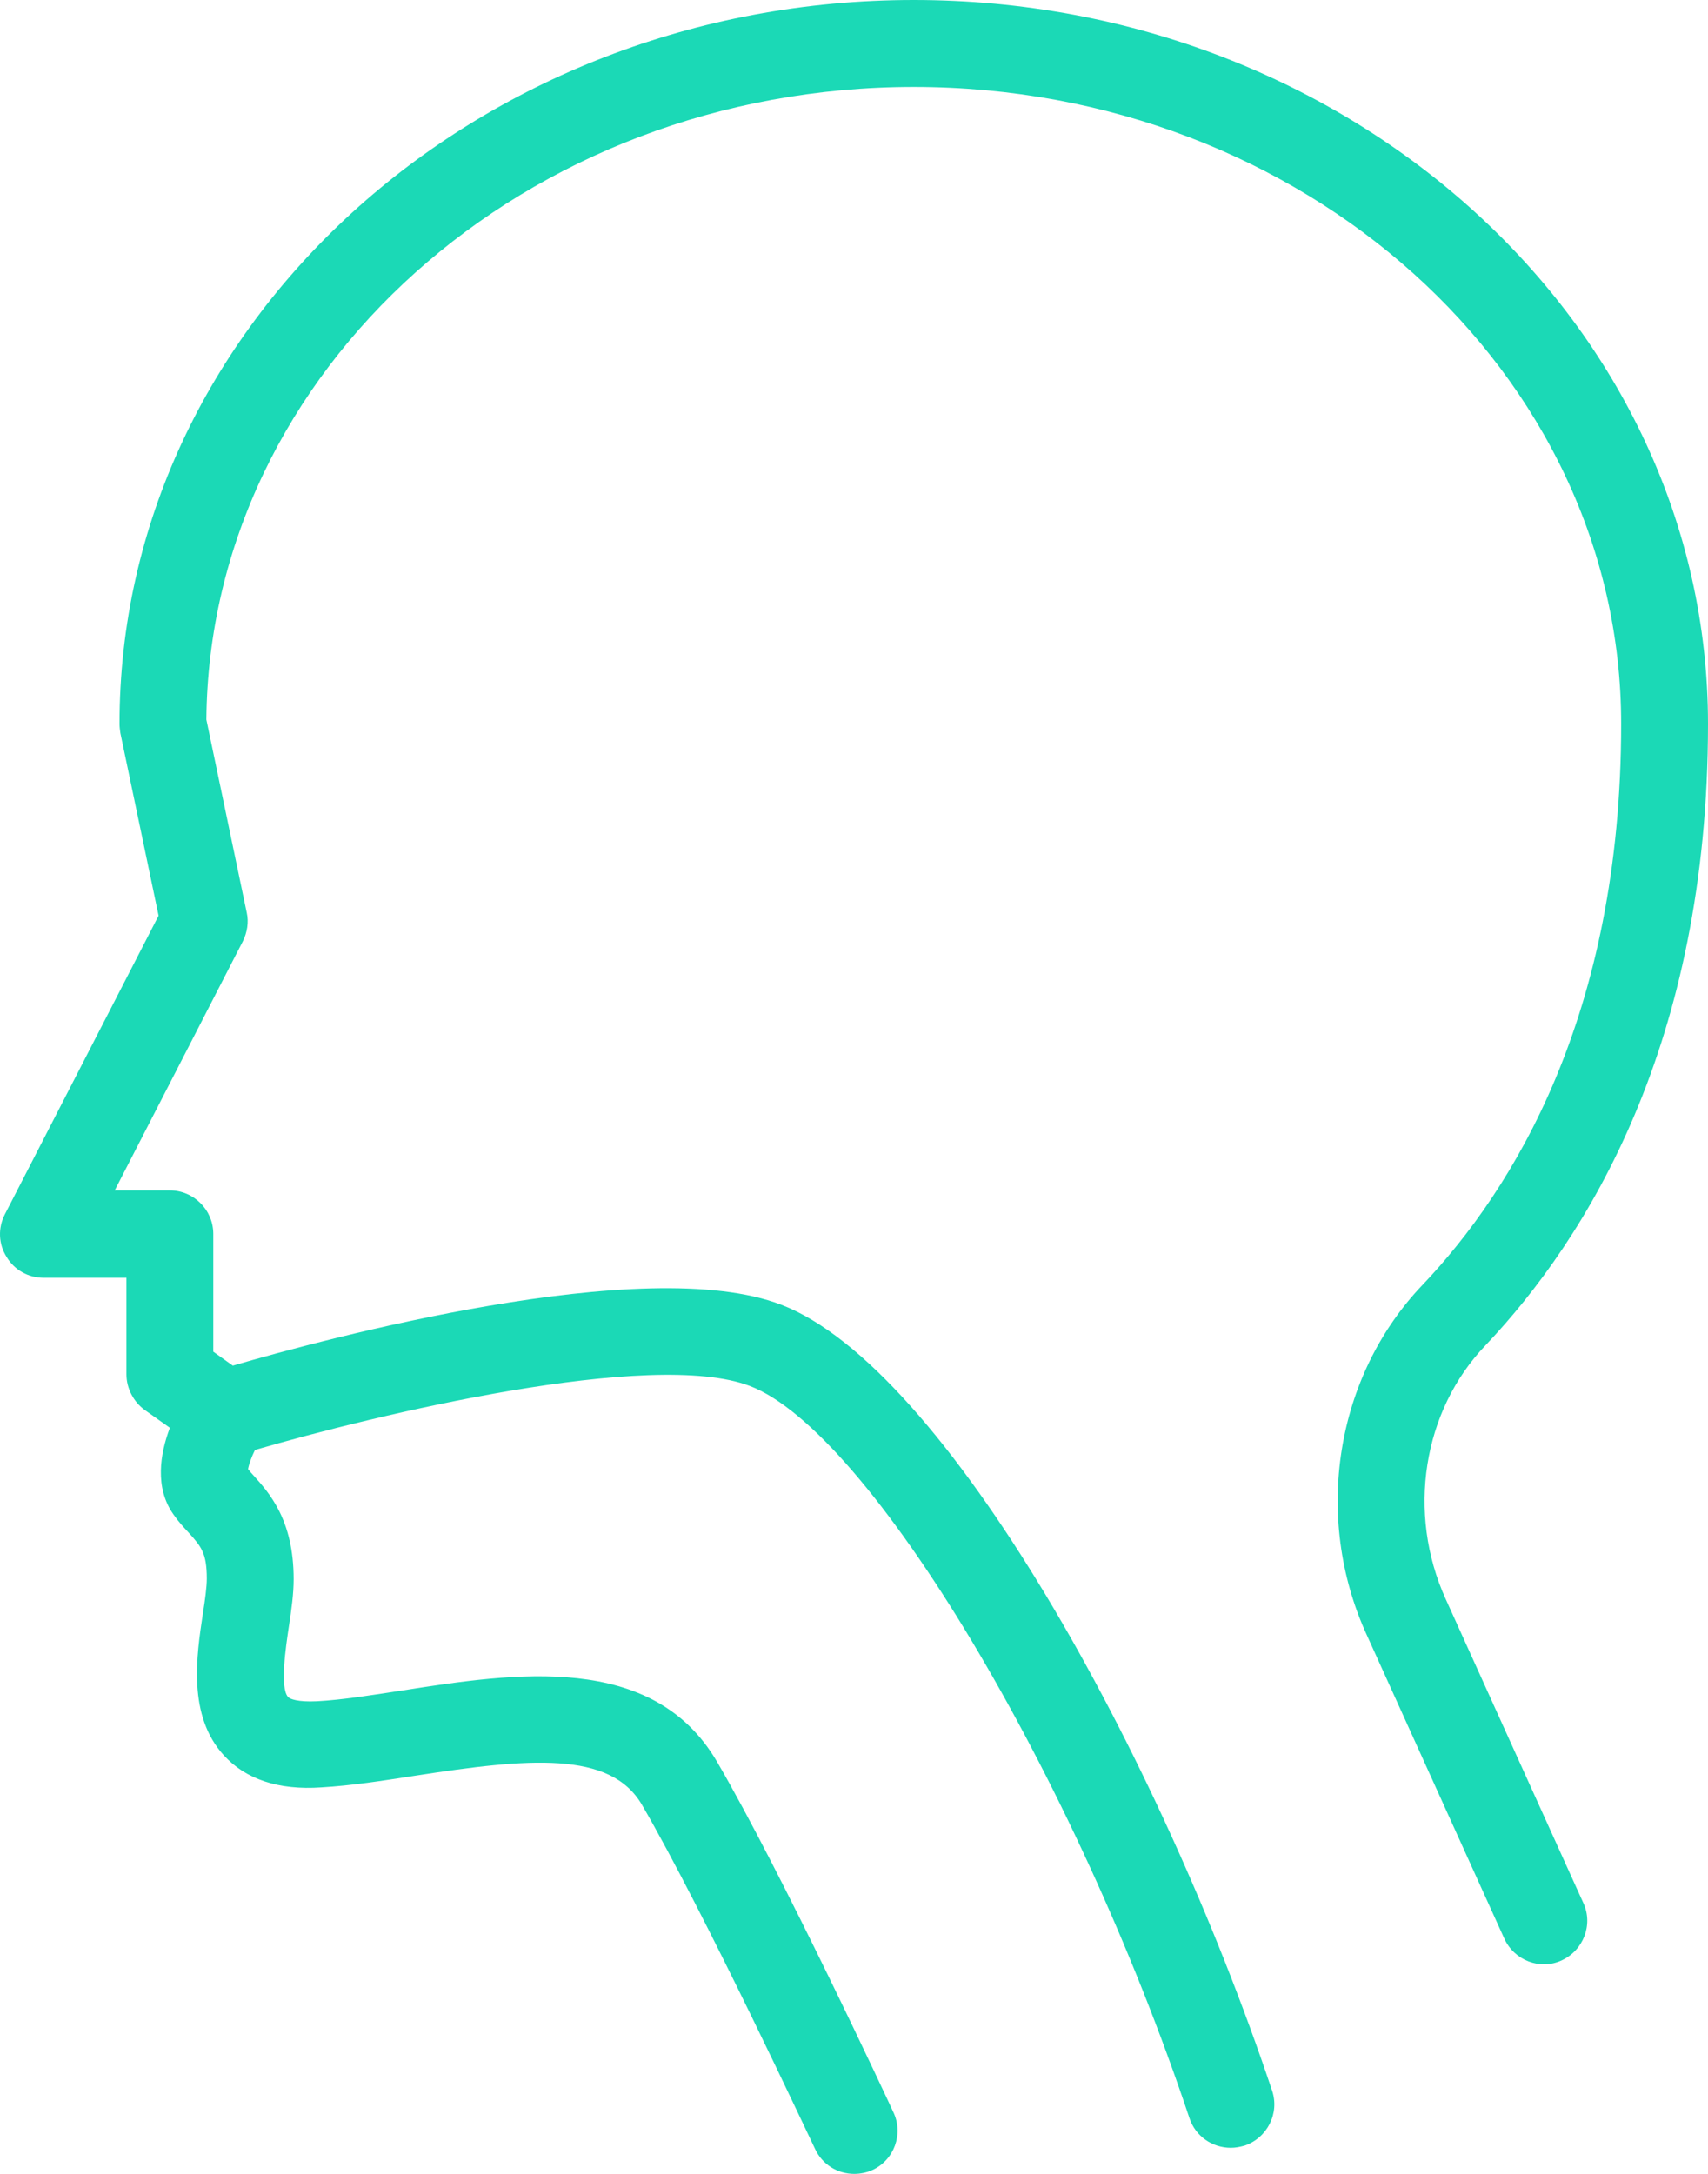 <svg width="66" height="84" viewBox="0 0 66 84" fill="none" xmlns="http://www.w3.org/2000/svg">
<path d="M66 27.972C66 12.55 52.24 0 35.309 0C18.394 0 4.618 12.55 4.618 27.972C4.618 28.09 4.635 28.207 4.651 28.325L6.128 35.381L0.188 46.922C-0.081 47.443 -0.064 48.065 0.255 48.569C0.557 49.073 1.094 49.375 1.681 49.375H4.886V53.105C4.886 53.642 5.155 54.163 5.591 54.482L6.564 55.171C6.178 56.196 5.977 57.49 6.699 58.514C6.883 58.783 7.084 59.002 7.303 59.237C7.772 59.758 7.991 60.01 7.991 61.001C7.991 61.32 7.924 61.824 7.84 62.345C7.588 64.008 7.252 66.293 8.645 67.822C9.484 68.746 10.759 69.182 12.421 69.065C13.562 68.998 14.77 68.813 16.062 68.611C20.408 67.939 23.579 67.637 24.805 69.737C27.221 73.886 31.433 82.925 31.483 83.009C31.768 83.647 32.372 84 33.01 84C33.245 84 33.497 83.95 33.715 83.849C34.554 83.462 34.923 82.454 34.52 81.614C34.352 81.245 30.208 72.358 27.707 68.074C25.224 63.823 19.871 64.646 15.559 65.318C14.35 65.503 13.209 65.688 12.236 65.738C11.514 65.772 11.196 65.654 11.129 65.57C10.81 65.218 11.045 63.622 11.162 62.849C11.263 62.194 11.347 61.589 11.347 61.018C11.347 58.733 10.407 57.691 9.786 57.002C9.719 56.935 9.652 56.851 9.585 56.767C9.618 56.582 9.719 56.297 9.853 56.028C14.468 54.684 25.174 52.097 28.983 53.558C33.581 55.322 41.518 68.544 45.964 81.85C46.199 82.555 46.854 82.992 47.559 82.992C47.743 82.992 47.911 82.958 48.096 82.908C48.968 82.606 49.455 81.665 49.153 80.774C44.79 67.754 36.5 52.836 30.191 50.417C24.922 48.384 12.471 51.761 8.997 52.769L8.242 52.231V47.678C8.242 46.754 7.487 45.998 6.564 45.998H4.433L9.383 36.372C9.551 36.036 9.618 35.633 9.534 35.263L7.974 27.804C8.091 14.314 20.307 3.36 35.309 3.36C50.378 3.36 62.644 14.398 62.644 27.972C62.644 39.228 58.466 45.965 54.975 49.644C51.602 53.172 50.73 58.615 52.811 63.168L58.13 74.911C58.516 75.751 59.506 76.138 60.345 75.751C61.184 75.365 61.57 74.374 61.184 73.534L55.865 61.79C54.355 58.464 54.975 54.516 57.408 51.979C61.318 47.846 66 40.337 66 27.972Z" fill="#1BD9B6"/>
</svg>
